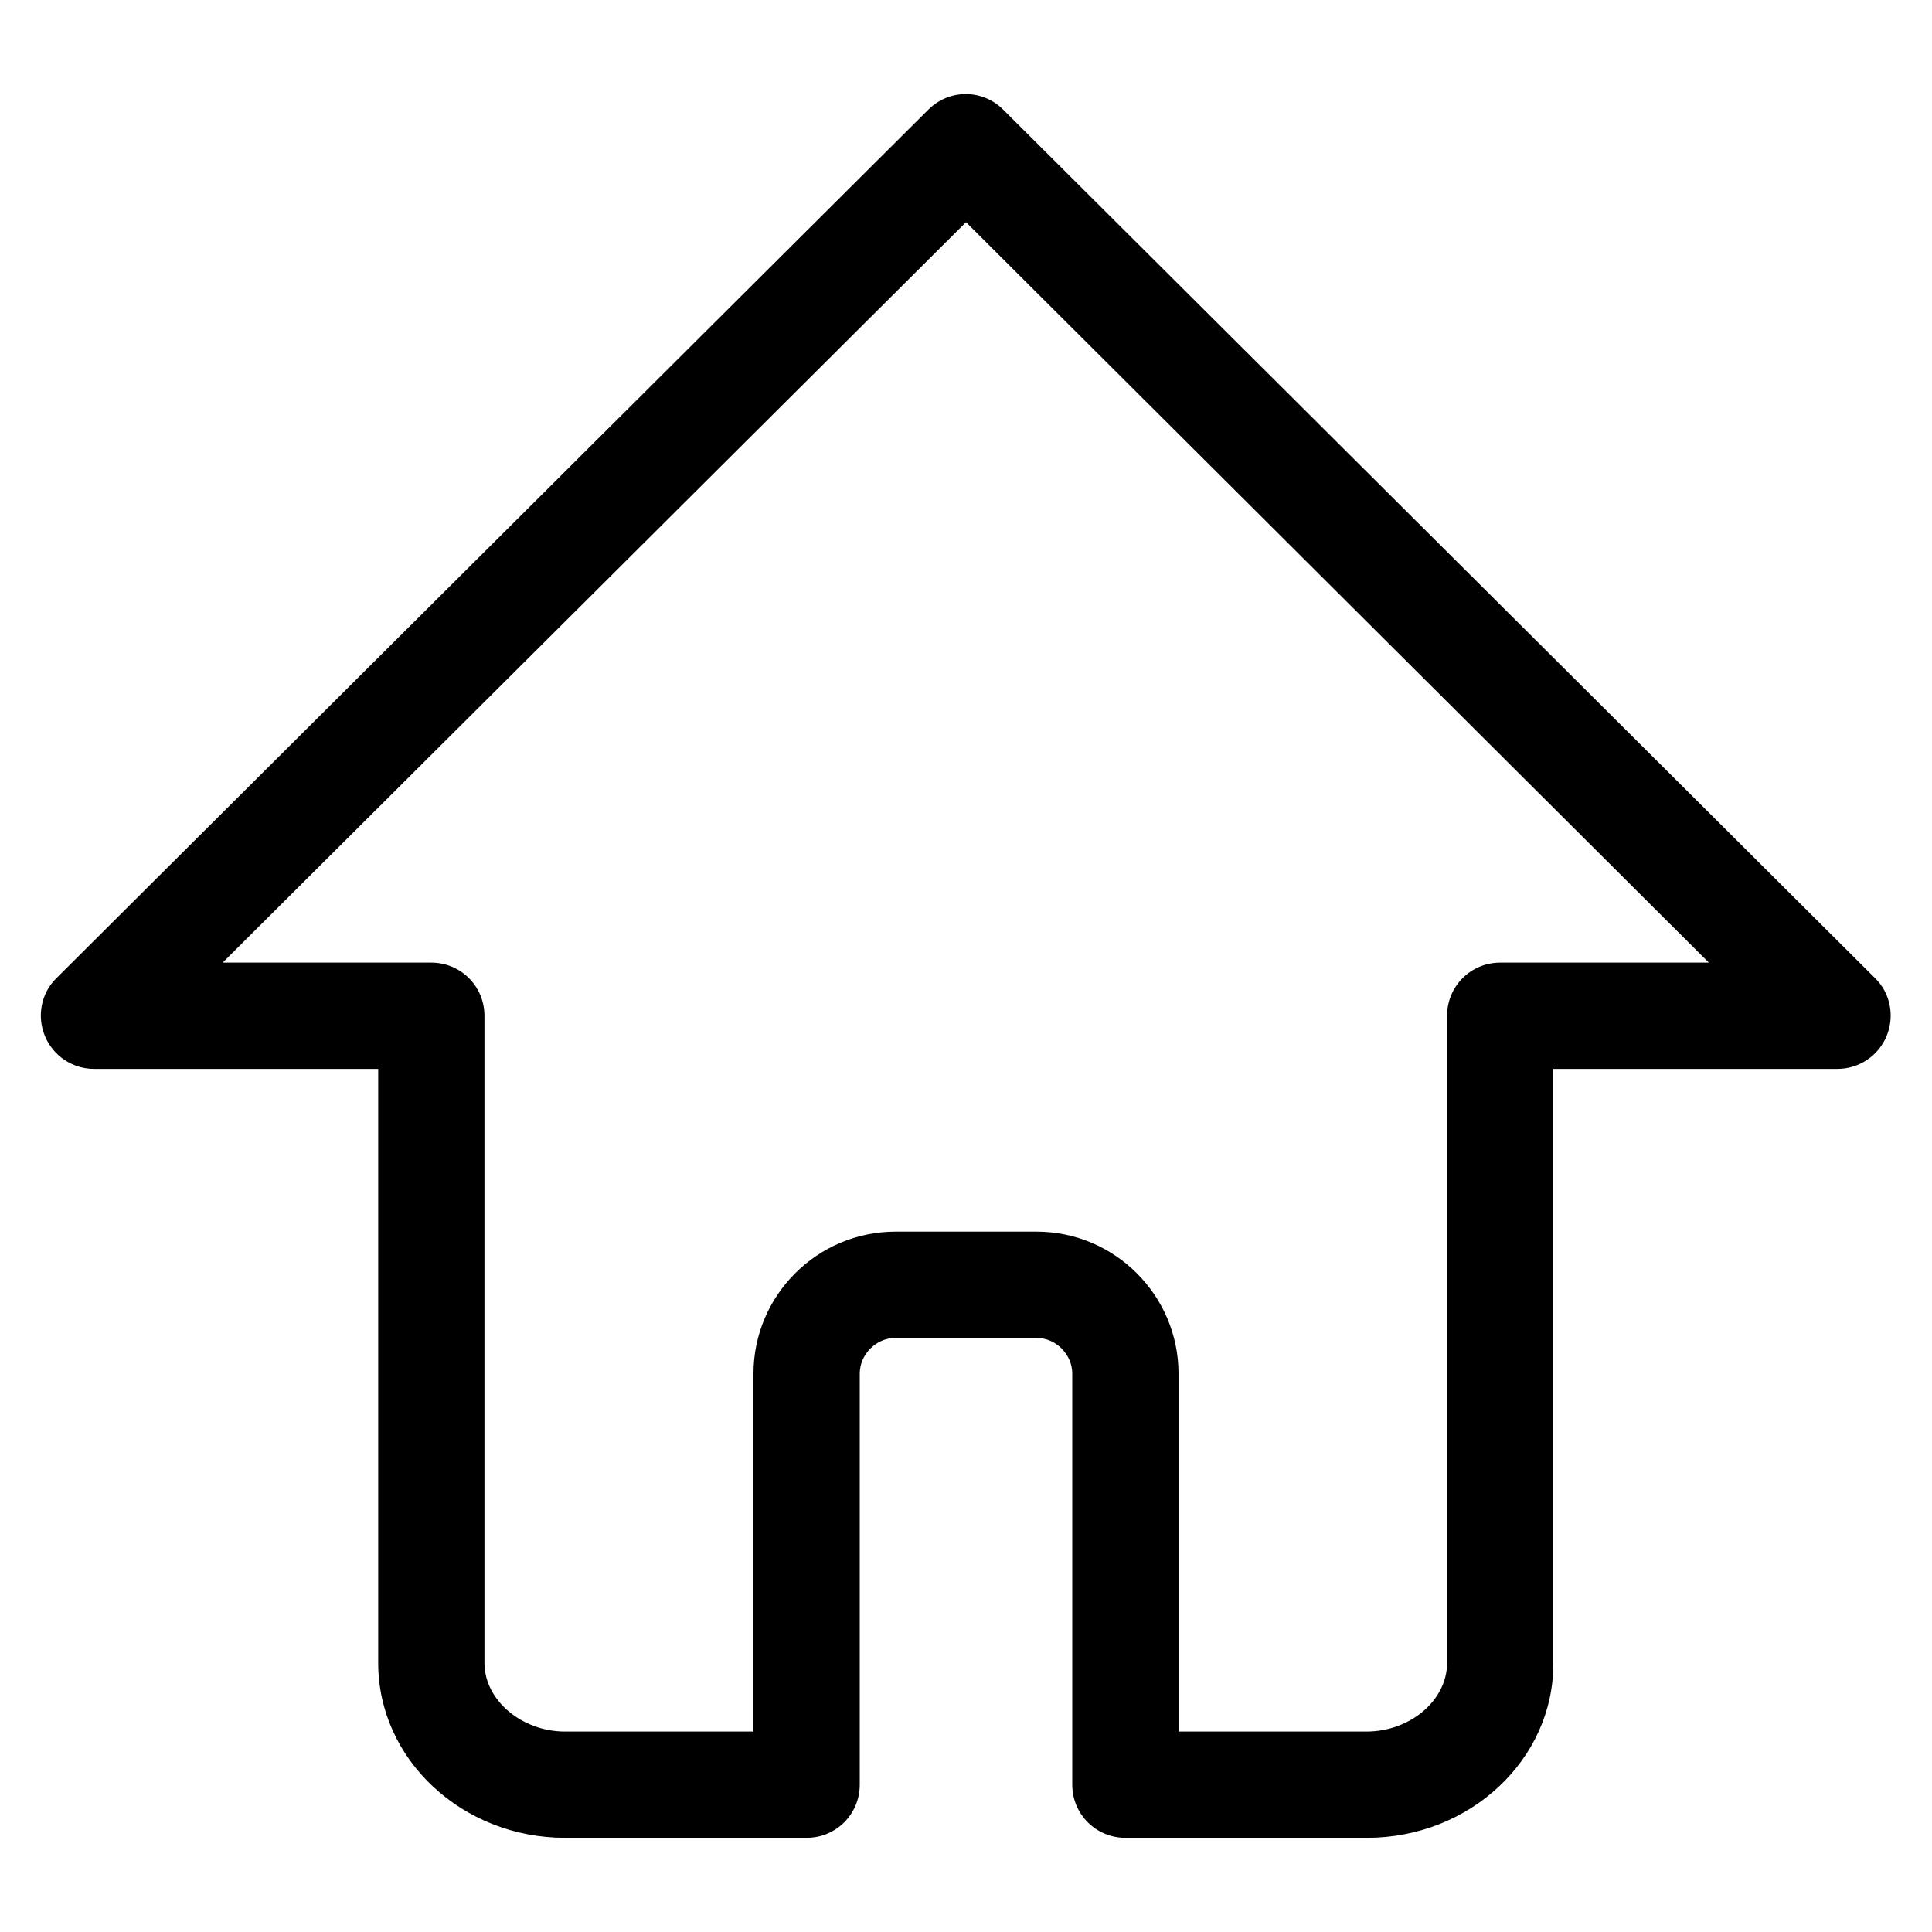 <?xml version="1.0" standalone="no"?><!DOCTYPE svg PUBLIC "-//W3C//DTD SVG 1.1//EN" "http://www.w3.org/Graphics/SVG/1.1/DTD/svg11.dtd"><svg t="1612697229002" class="icon" viewBox="0 0 1024 1024" version="1.1" xmlns="http://www.w3.org/2000/svg" p-id="2320" xmlns:xlink="http://www.w3.org/1999/xlink" width="200" height="200"><defs><style type="text/css"></style></defs><path d="M724.48 974.08h-128c-15.616 0-28.16-12.544-28.16-28.16v-217.856c0-10.24-8.704-18.944-18.944-18.944h-74.752c-10.24 0-18.944 8.704-18.944 18.944v217.856c0 15.616-12.544 28.16-28.16 28.16h-128c-54.528 0-99.072-41.472-99.072-92.672v-314.88H49.92c-11.52 0-21.76-6.912-26.112-17.408s-2.048-22.784 6.144-30.72L492.032 58.112c11.008-11.008 28.672-11.008 39.68 0l462.08 460.288c8.192 7.936 10.496 20.224 6.144 30.72s-14.592 17.408-26.112 17.408h-150.528v314.88c0.256 51.2-44.288 92.672-98.816 92.672z m-100.096-56.32h99.84c23.296 0 42.752-16.64 42.752-36.352v-343.04c0-15.616 12.544-28.16 28.16-28.16h110.592L512 117.76 118.016 510.208h110.592c15.616 0 28.16 12.544 28.16 28.16v343.04c0 19.712 19.712 36.352 42.752 36.352h99.84v-189.696c0-41.472 33.792-75.264 75.264-75.264h74.752c41.472 0 75.264 33.792 75.264 75.264v189.696z" p-id="2321"></path></svg>